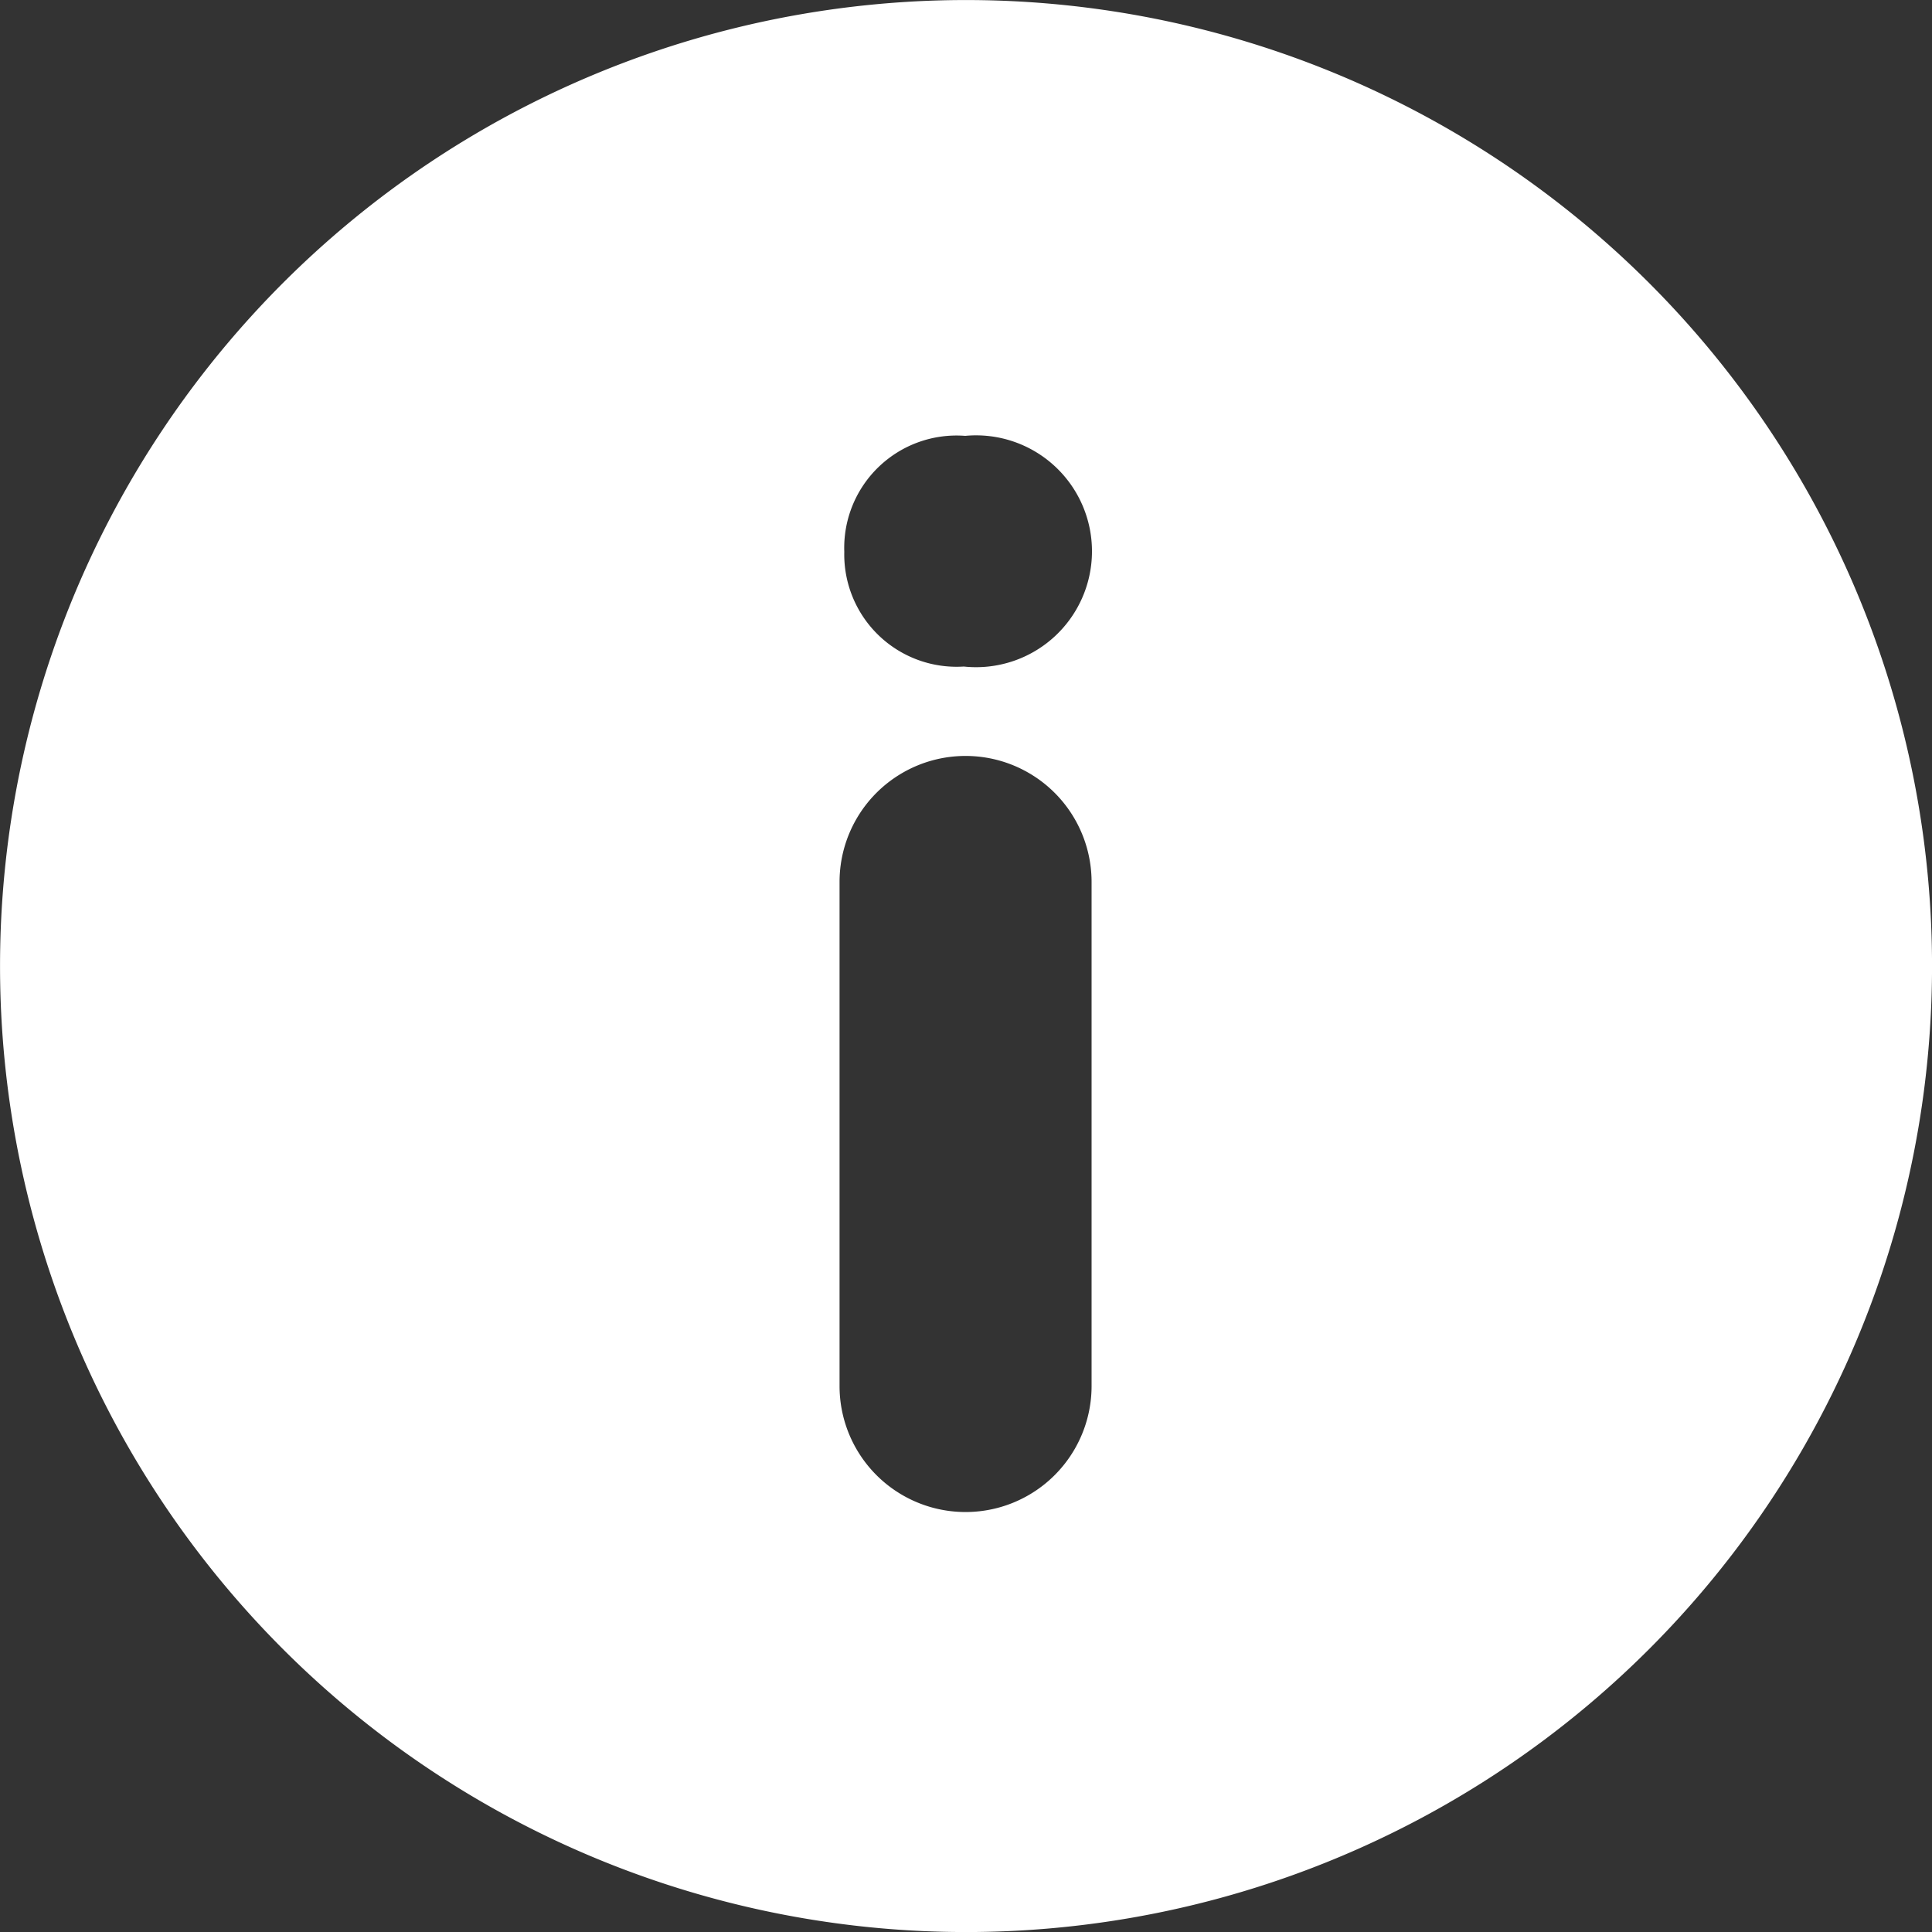 <svg xmlns="http://www.w3.org/2000/svg" width="20" height="20" viewBox="0 0 20 20">
  <rect x="0" y="0" width="20" height="20" fill="#333333" stroke="none"/>
  <g id="info-button" transform="translate(0 0)">
    <g id="Group_127" data-name="Group 127" transform="translate(0 0)">
      <path id="Path_126" data-name="Path 126" d="M17.071,2.929a10,10,0,1,0,0,14.143A10,10,0,0,0,17.071,2.929ZM11.3,14.348a1.3,1.3,0,0,1-2.609,0V9.13a1.3,1.3,0,1,1,2.609,0ZM9.977,6.9A1.163,1.163,0,0,1,8.74,5.712a1.163,1.163,0,0,1,1.252-1.2A1.2,1.2,0,1,1,9.977,6.9Z" transform="translate(0 0)" fill="#fff"/>
    </g>
  </g>
</svg>

